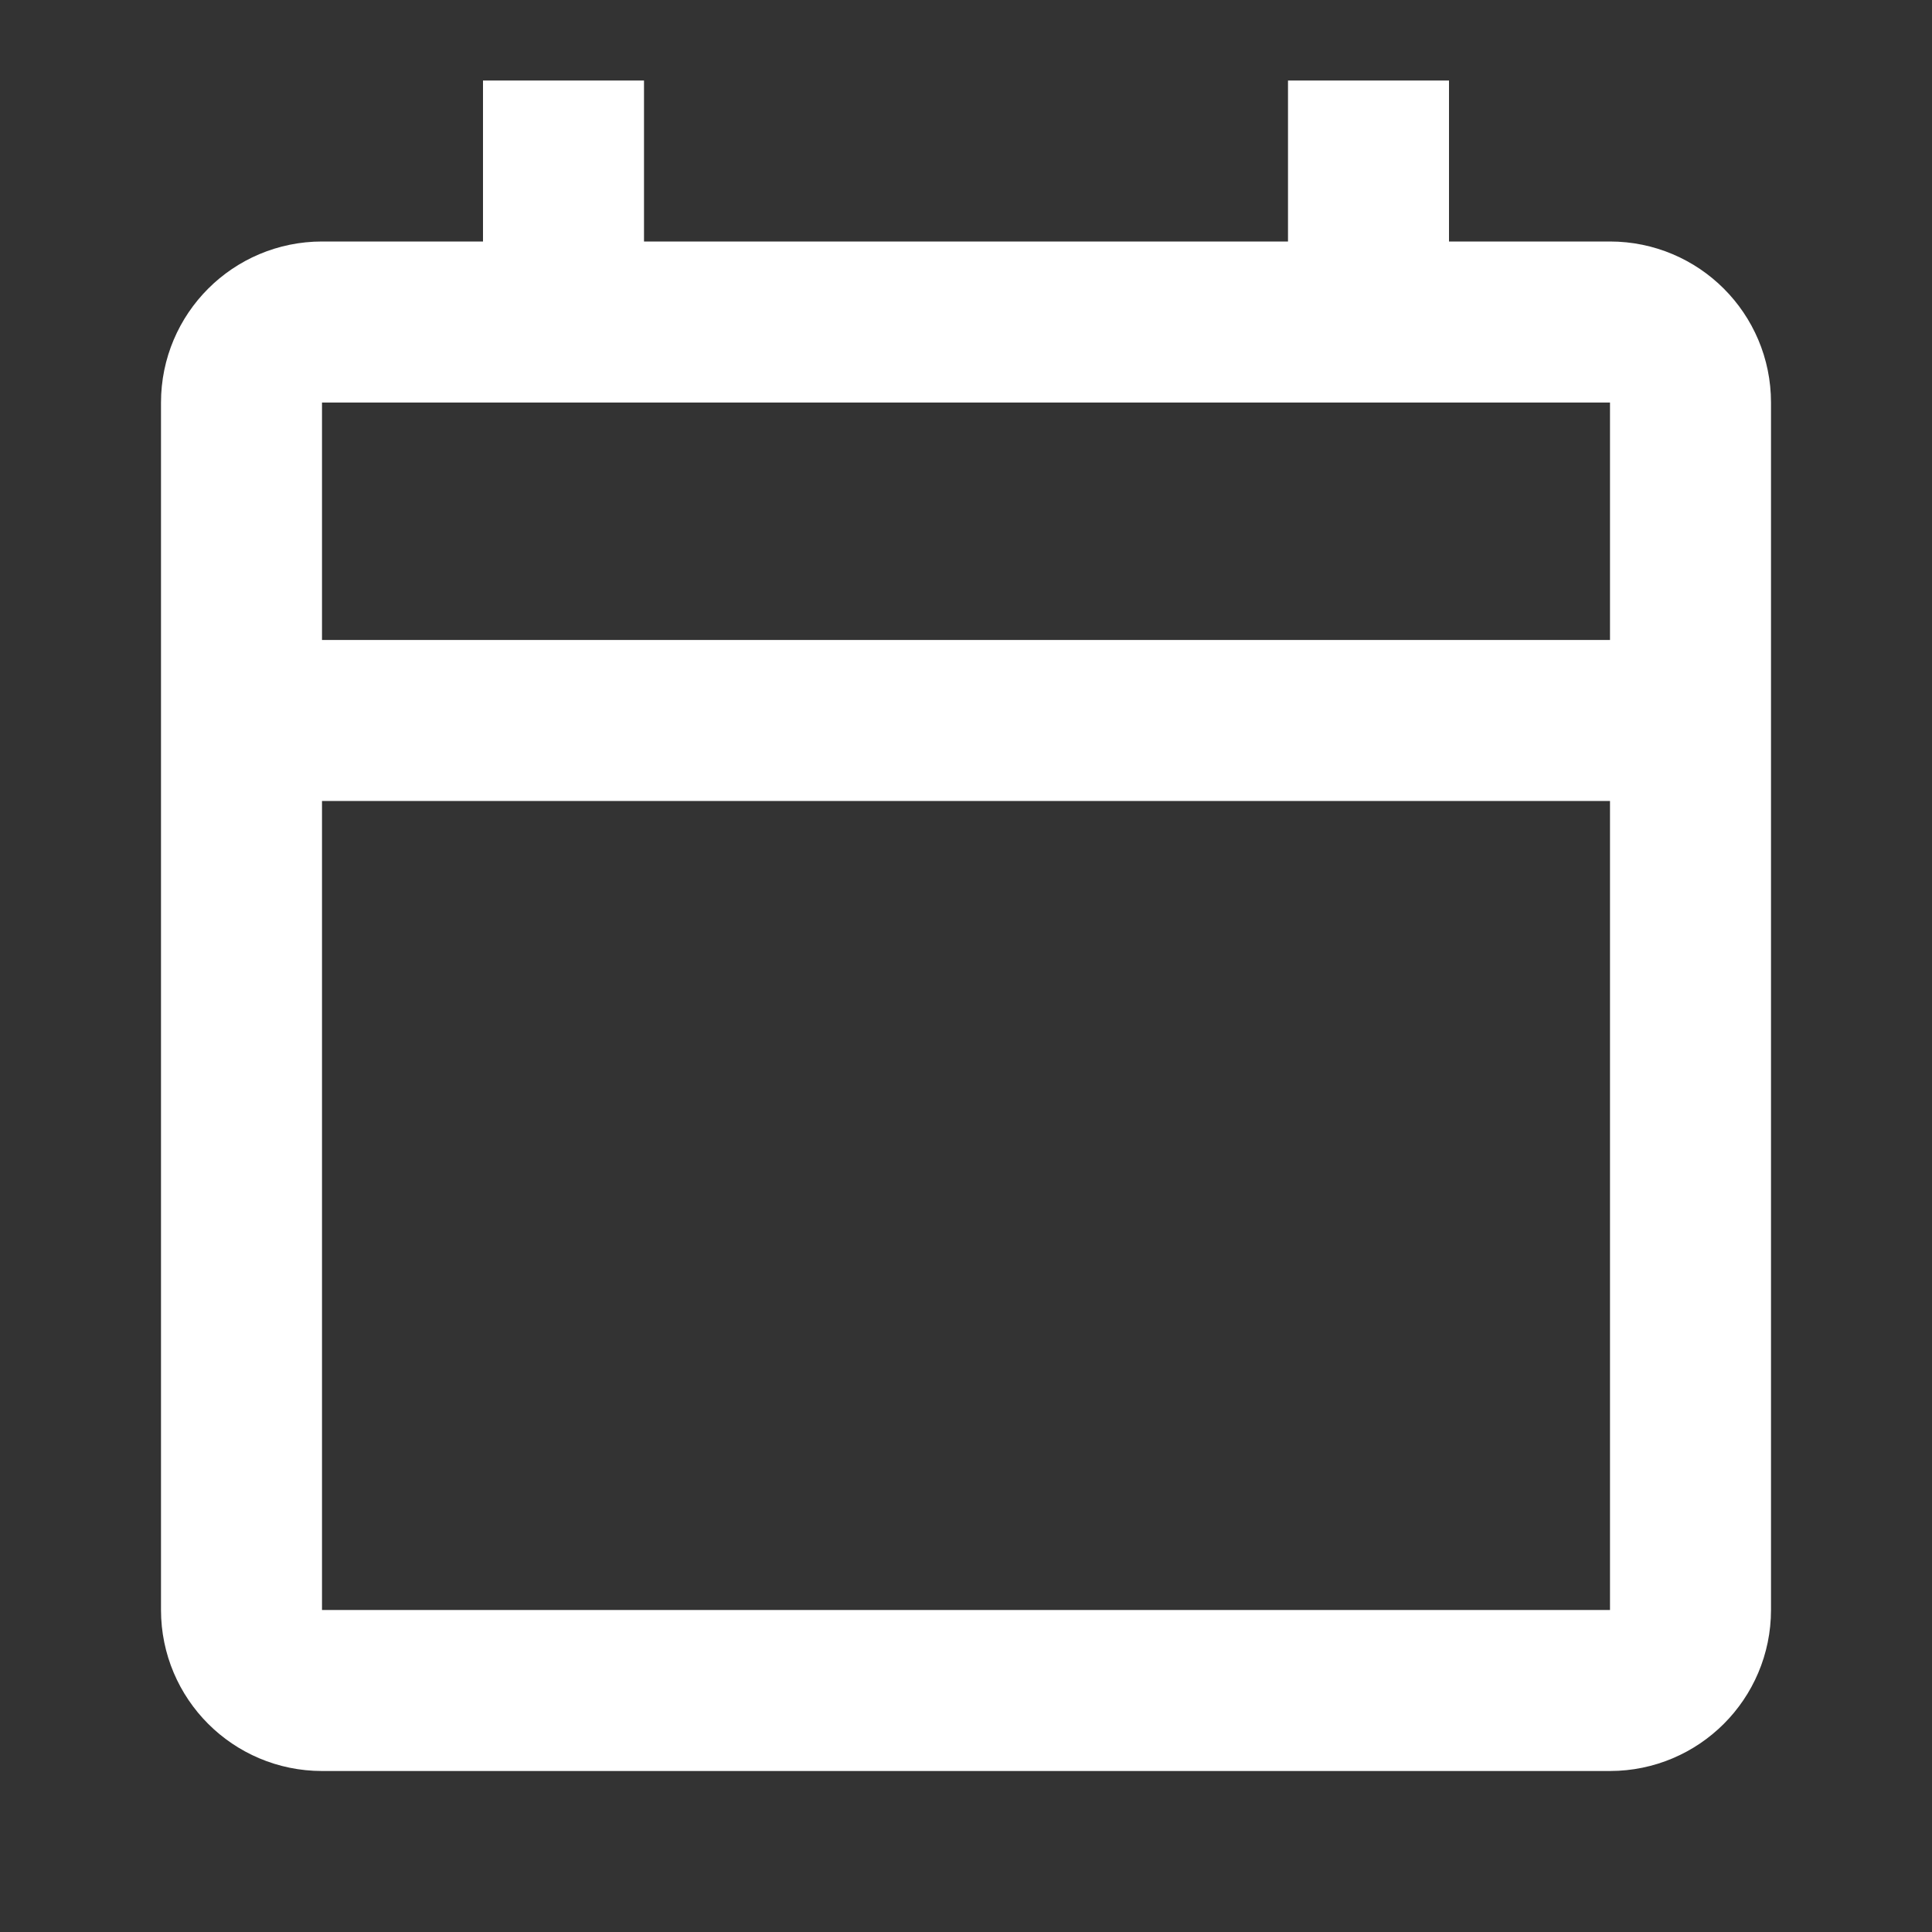<svg width="24" height="24" viewBox="0 0 24 24" fill="none" xmlns="http://www.w3.org/2000/svg">
<rect x="0" y="0" width="24" height="24" fill="#333333" stroke="none"/>
<path d="M21 8.95V5C21 4.448 20.552 4 20 4H17M21 8.95H3M21 8.95V20C21 20.552 20.552 21 20 21H4C3.448 21 3 20.552 3 20V8.95M3 8.95V5C3 4.448 3.448 4 4 4H7M7 4V1M7 4H17M17 4V1" stroke="white" stroke-width="2"/>
</svg>
